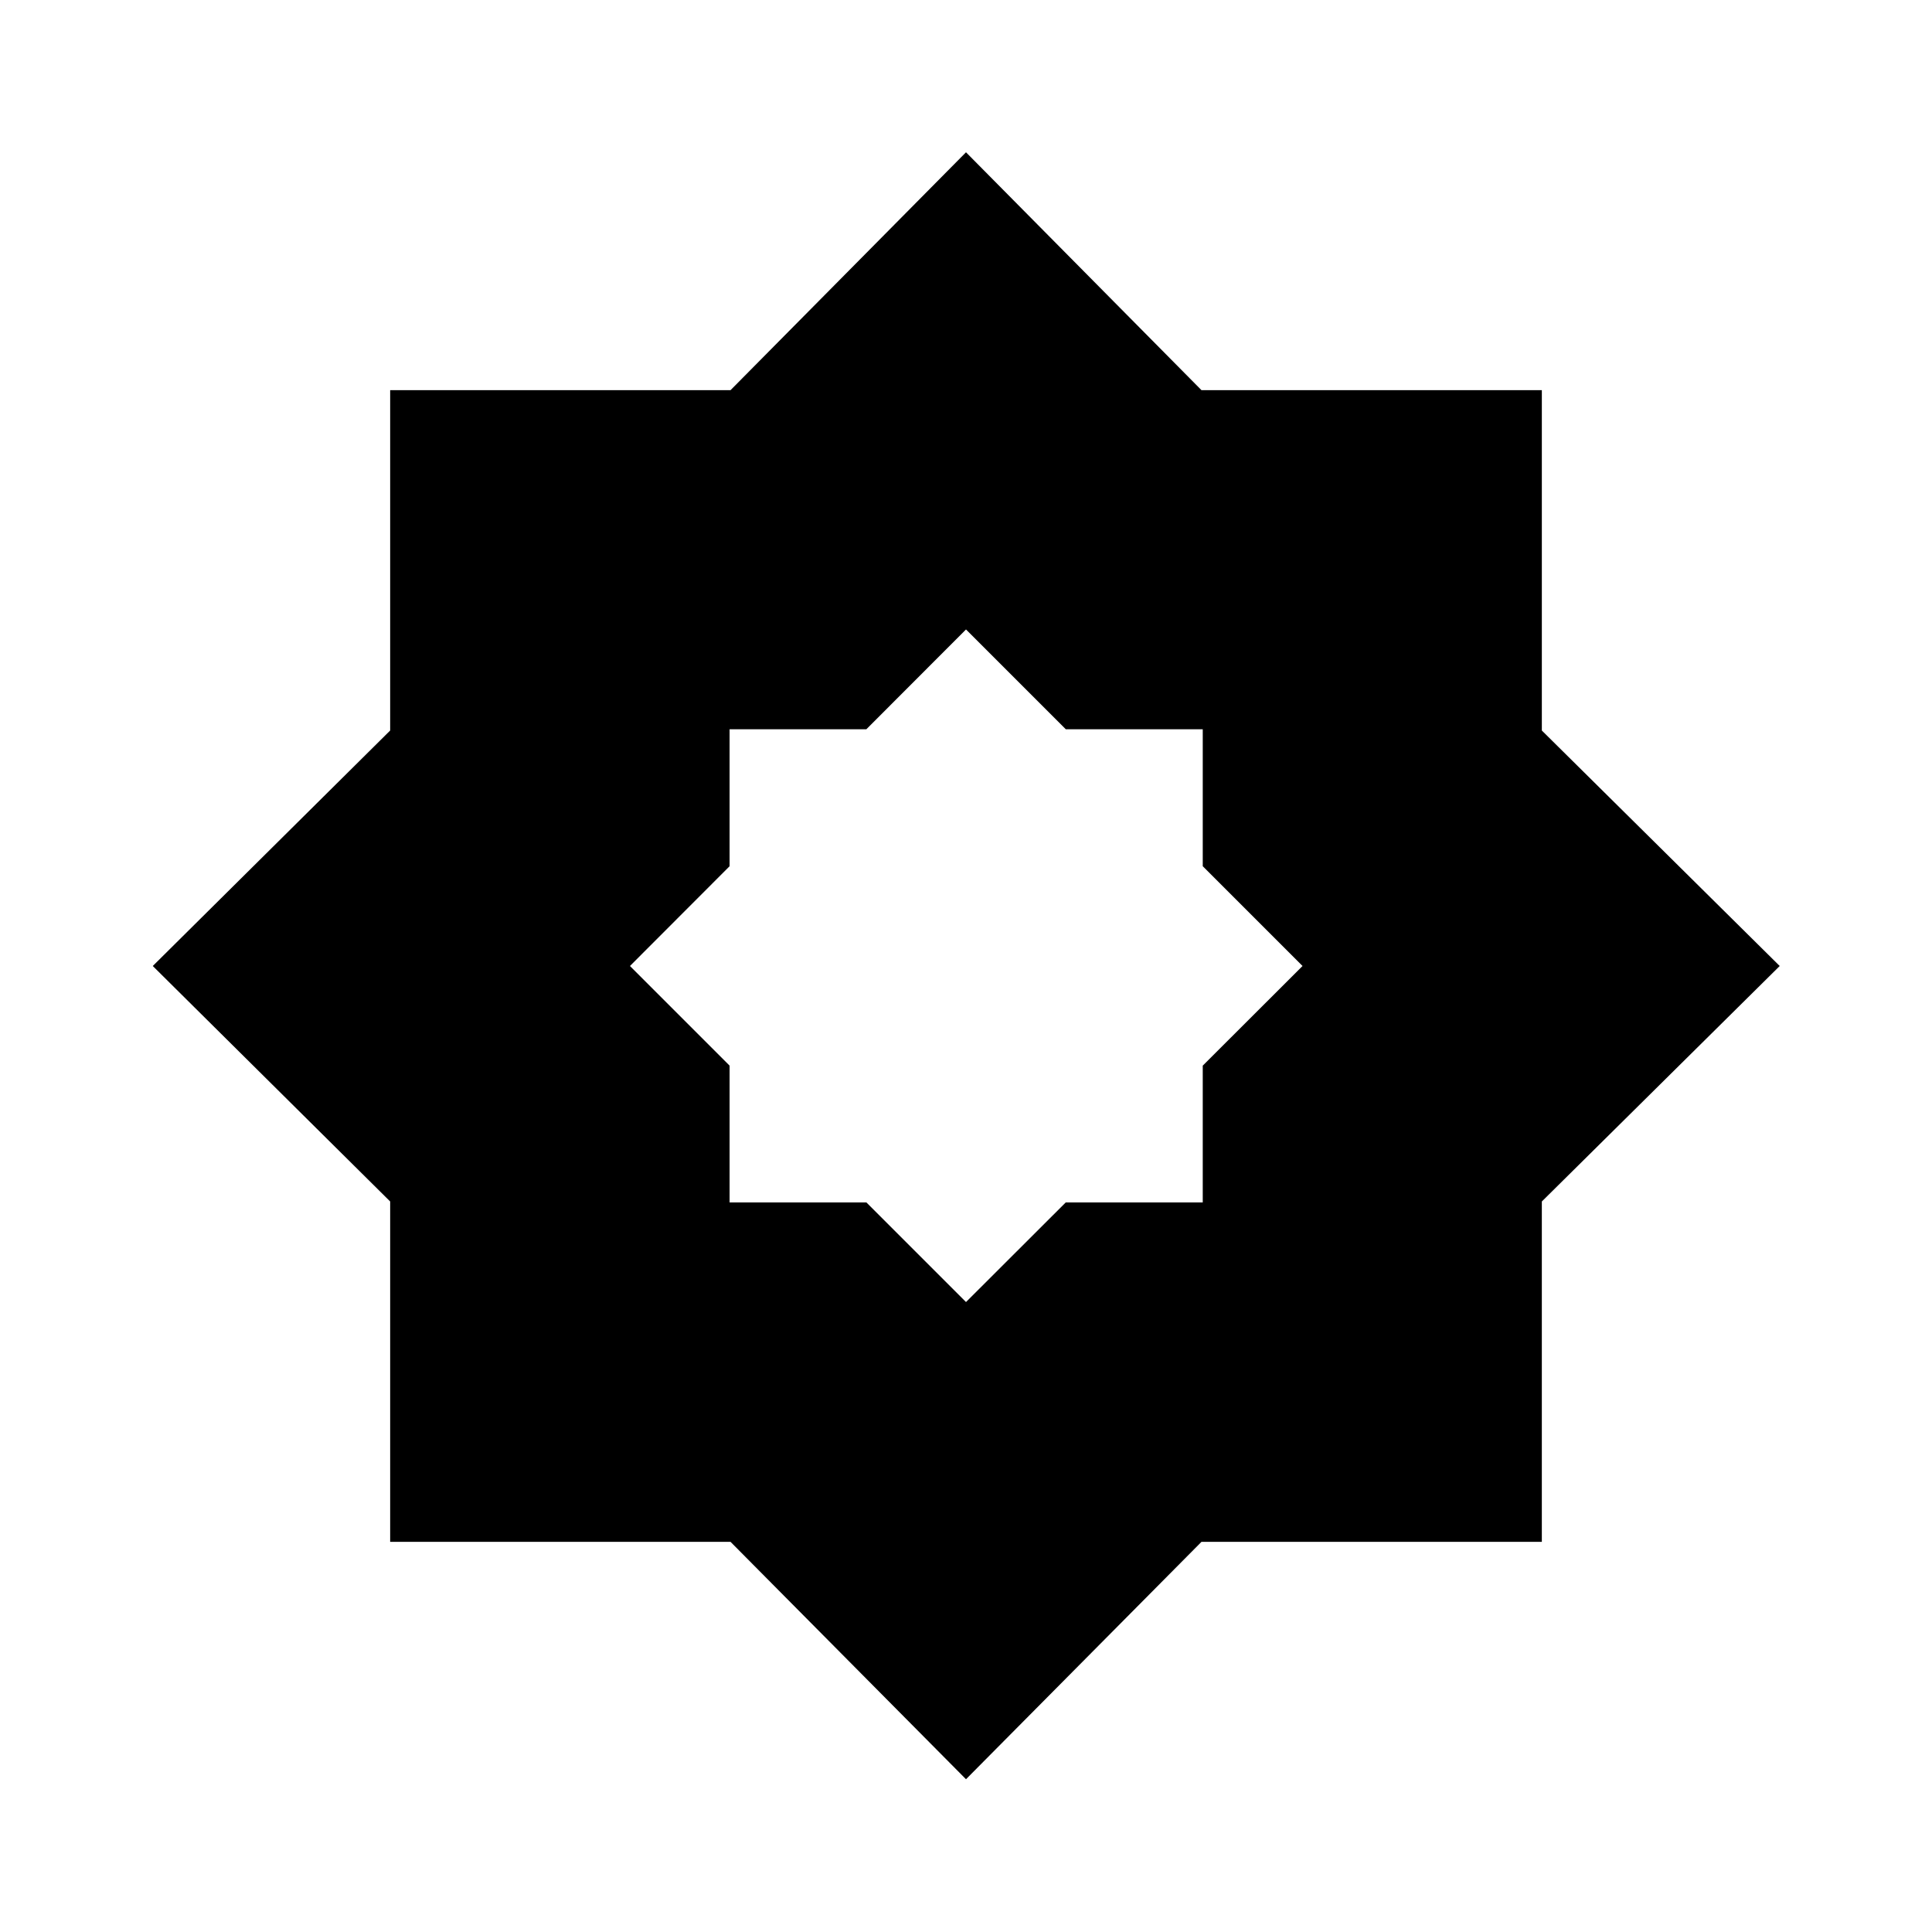 <svg xmlns="http://www.w3.org/2000/svg" height="20" viewBox="0 -960 960 960" width="20"><path d="m480-313.02 49.58-49.51h68.06v-67.96L647.22-480l-49.58-49.58v-68.06h-68.06L480-647.22l-49.51 49.58h-67.96v68.06L313.02-480l49.51 49.51v67.96h67.96L480-313.02Zm0 237.11L362.99-193.87H193.87v-169.12L75.91-480l117.96-117.01v-169.12h169.12L480-884.33l117.01 118.2h169.12v169.12L884.33-480l-118.2 117.01v169.12H597.01L480-75.91Z"/></svg>